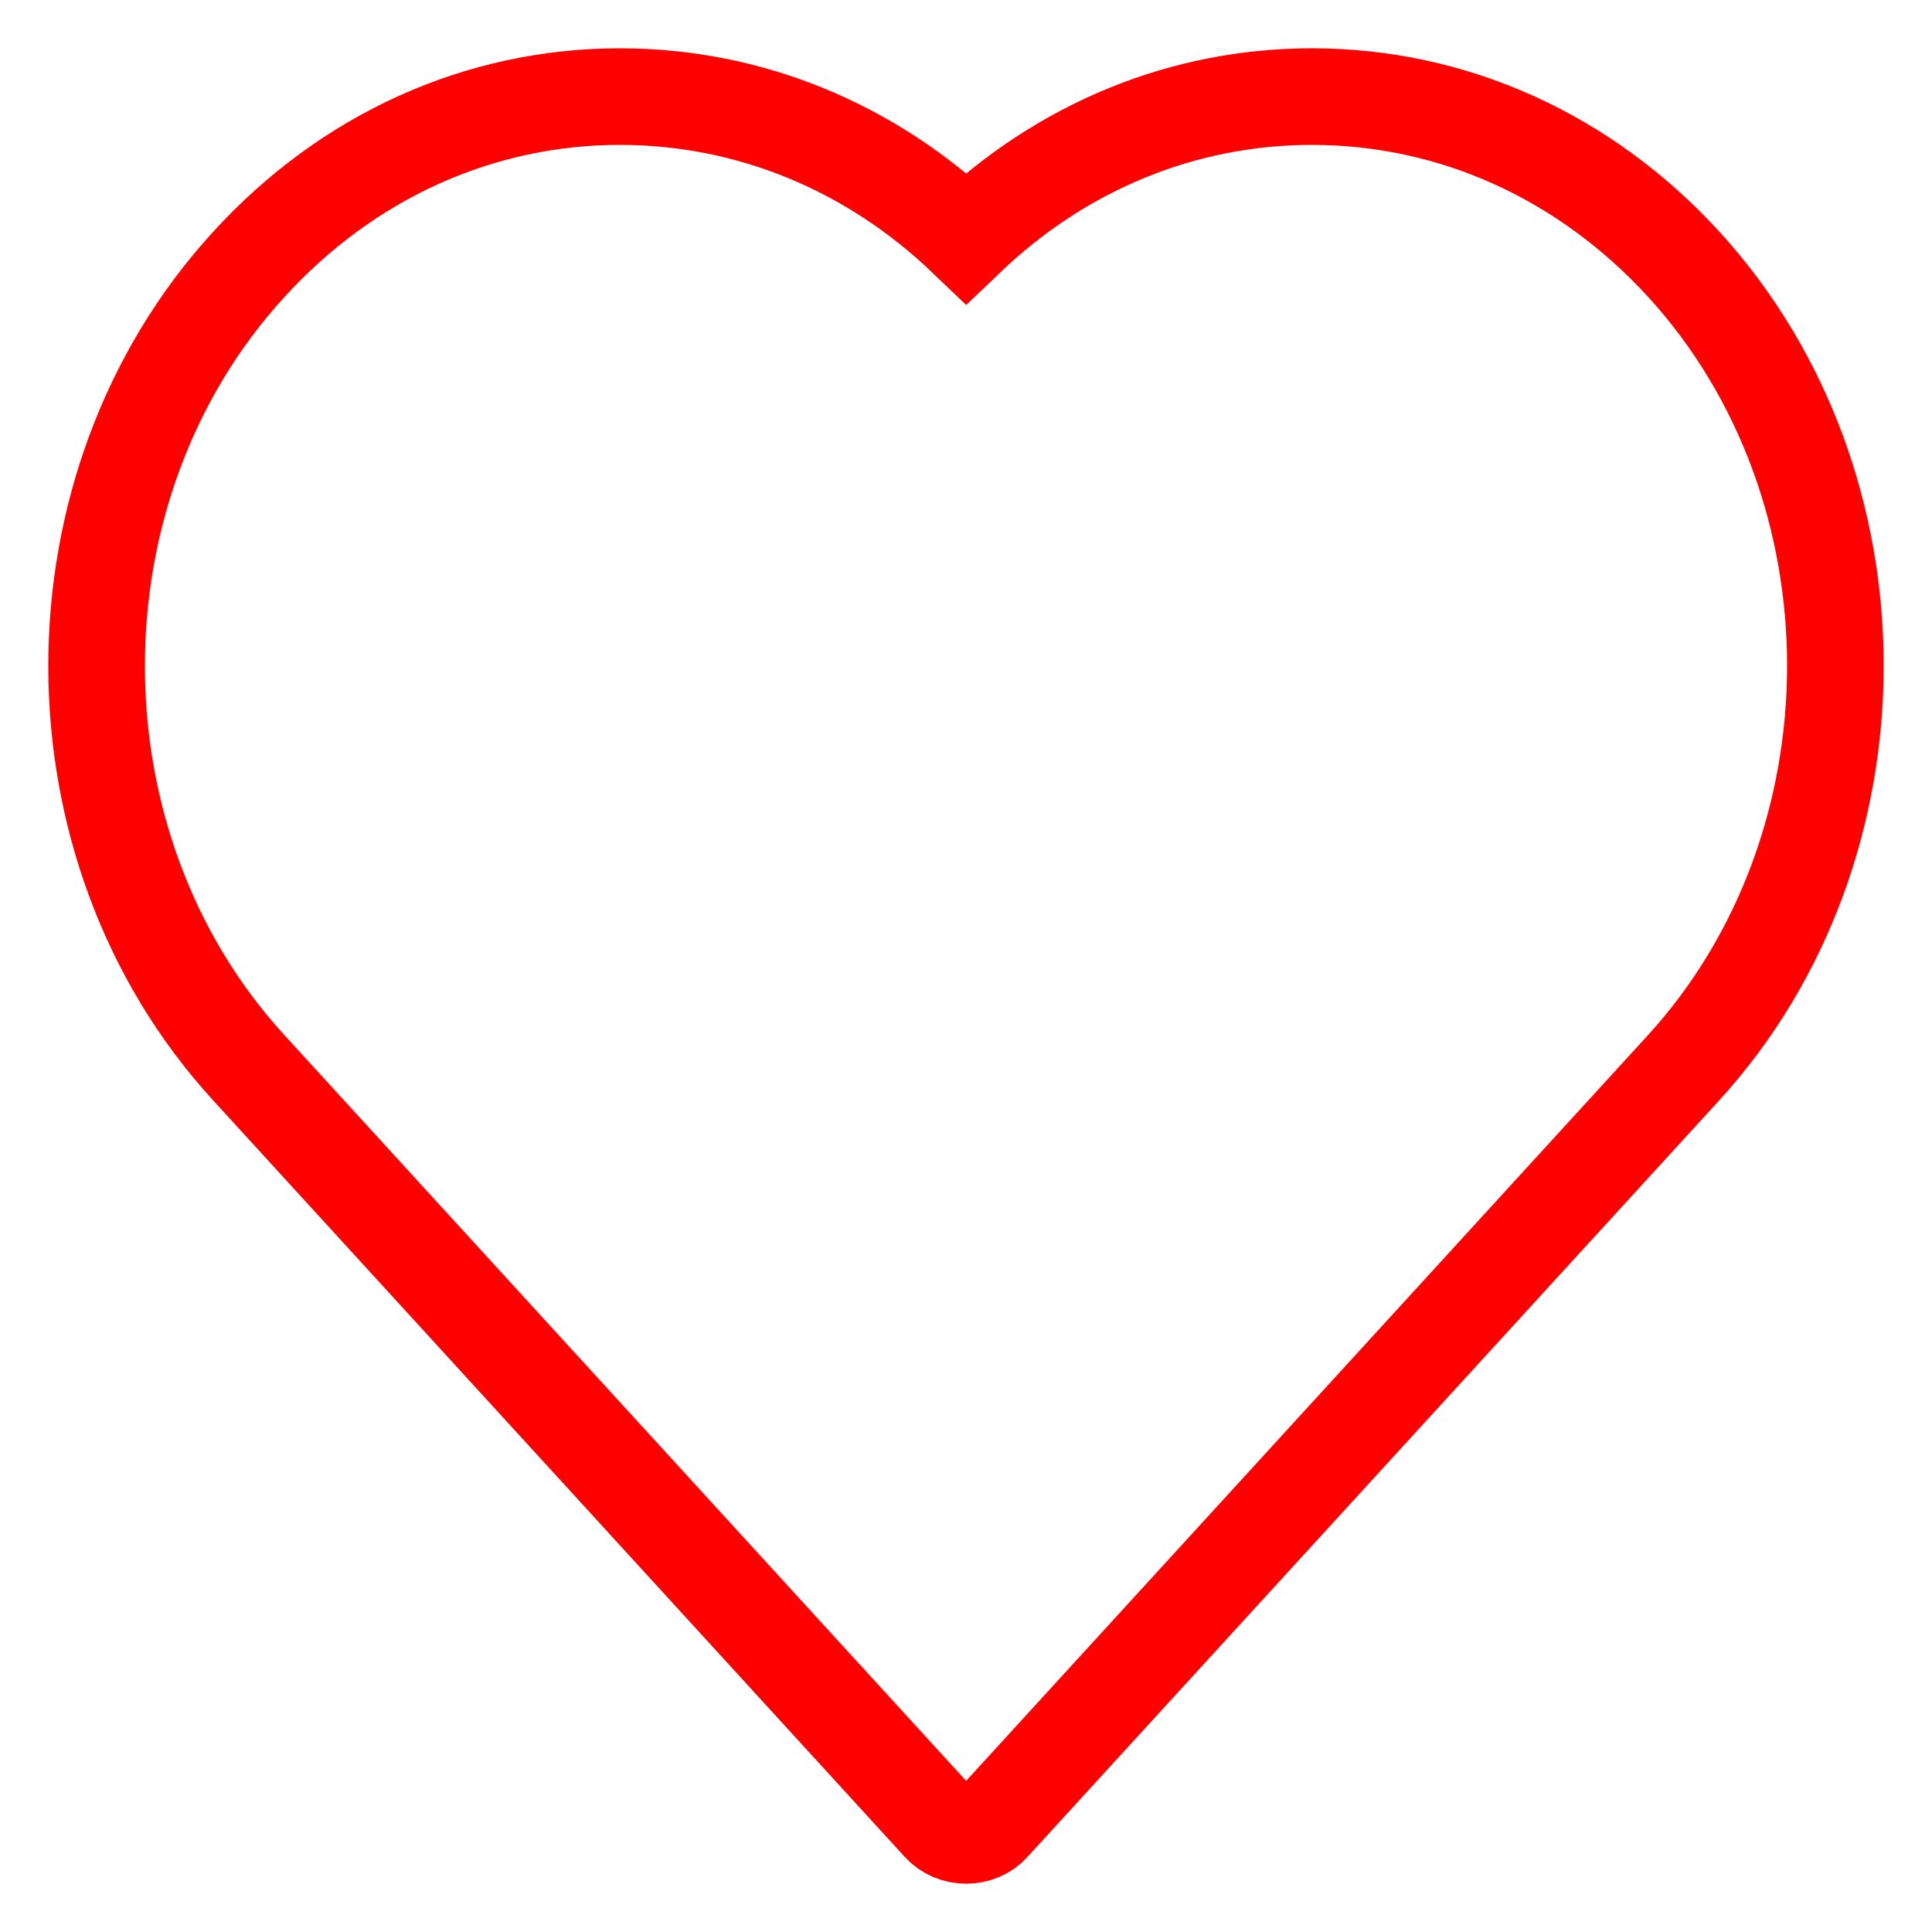 <svg width="20px" height="20px" viewBox="0 0 20 20" version="1.1">
    <g id="Page-1" stroke="none" strokeWidth="1" fill="none" fillRule="evenodd">
        <g id="Guide" transform="translate(-231, -828)" fillRule="nonzero" stroke="#FF0000" strokeWidth="2">
            <path d="M248.429,839.053 L241.268,846.885 C241.2,846.961 241.103,847 241.002,847 C240.901,847 240.804,846.961 240.735,846.885 L233.575,839.053 C231.475,836.76 231.475,833.031 233.575,830.738 C234.598,829.616 235.963,829 237.418,829 C238.751,829 240.011,829.516 241.002,830.465 C241.992,829.516 243.249,829 244.582,829 C246.037,829 247.406,829.616 248.432,830.738 C250.525,833.031 250.521,836.76 248.429,839.053 Z" id="heart"></path>
        </g>
    </g>
</svg>
